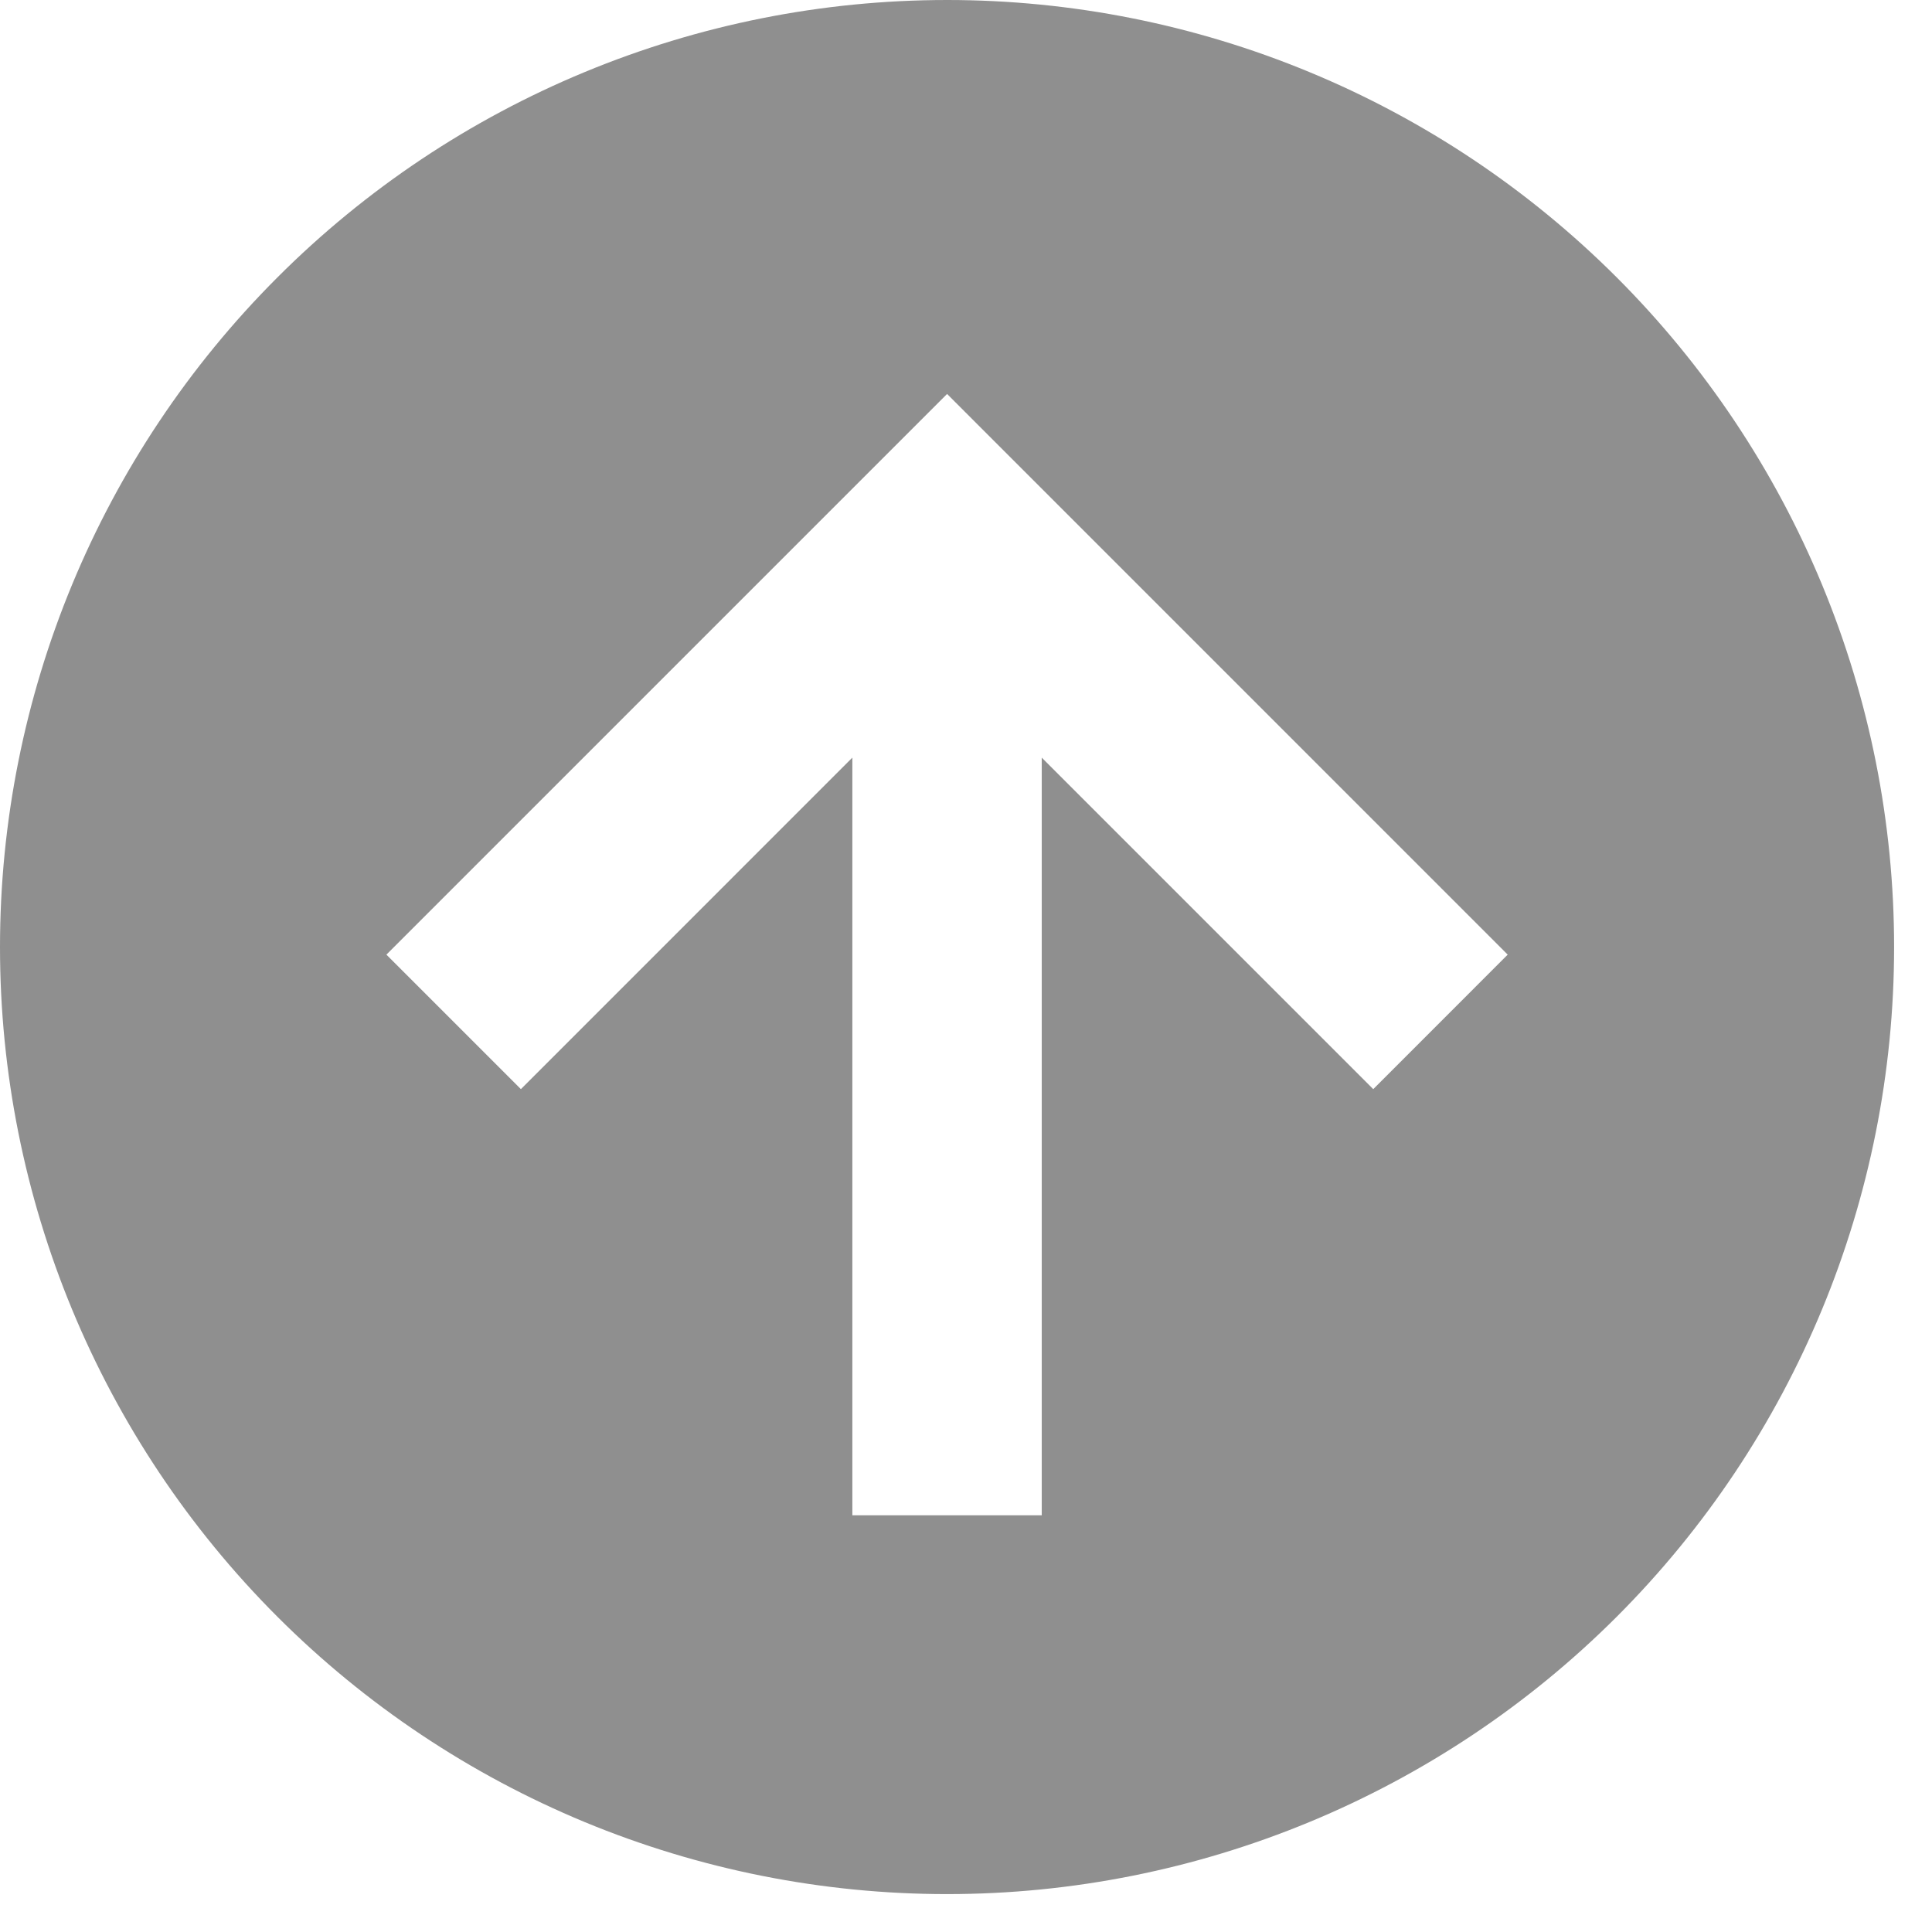 <svg width="34" height="34" viewBox="0 0 34 34" fill="none" xmlns="http://www.w3.org/2000/svg">
<path d="M18.333 26.667V13.333L24.167 19.167L26.533 16.8L16.667 6.933L6.8 16.8L9.167 19.167L15 13.333V26.667H18.333ZM16.667 0C18.855 0 21.023 0.431 23.045 1.269C25.067 2.106 26.904 3.334 28.452 4.882C29.999 6.429 31.227 8.267 32.065 10.289C32.902 12.311 33.333 14.478 33.333 16.667C33.333 21.087 31.577 25.326 28.452 28.452C25.326 31.577 21.087 33.333 16.667 33.333C14.478 33.333 12.311 32.902 10.289 32.065C8.267 31.227 6.429 29.999 4.882 28.452C1.756 25.326 0 21.087 0 16.667C0 12.246 1.756 8.007 4.882 4.882C8.007 1.756 12.246 0 16.667 0V0Z" fill="black" fill-opacity="0.44"/>
</svg>
